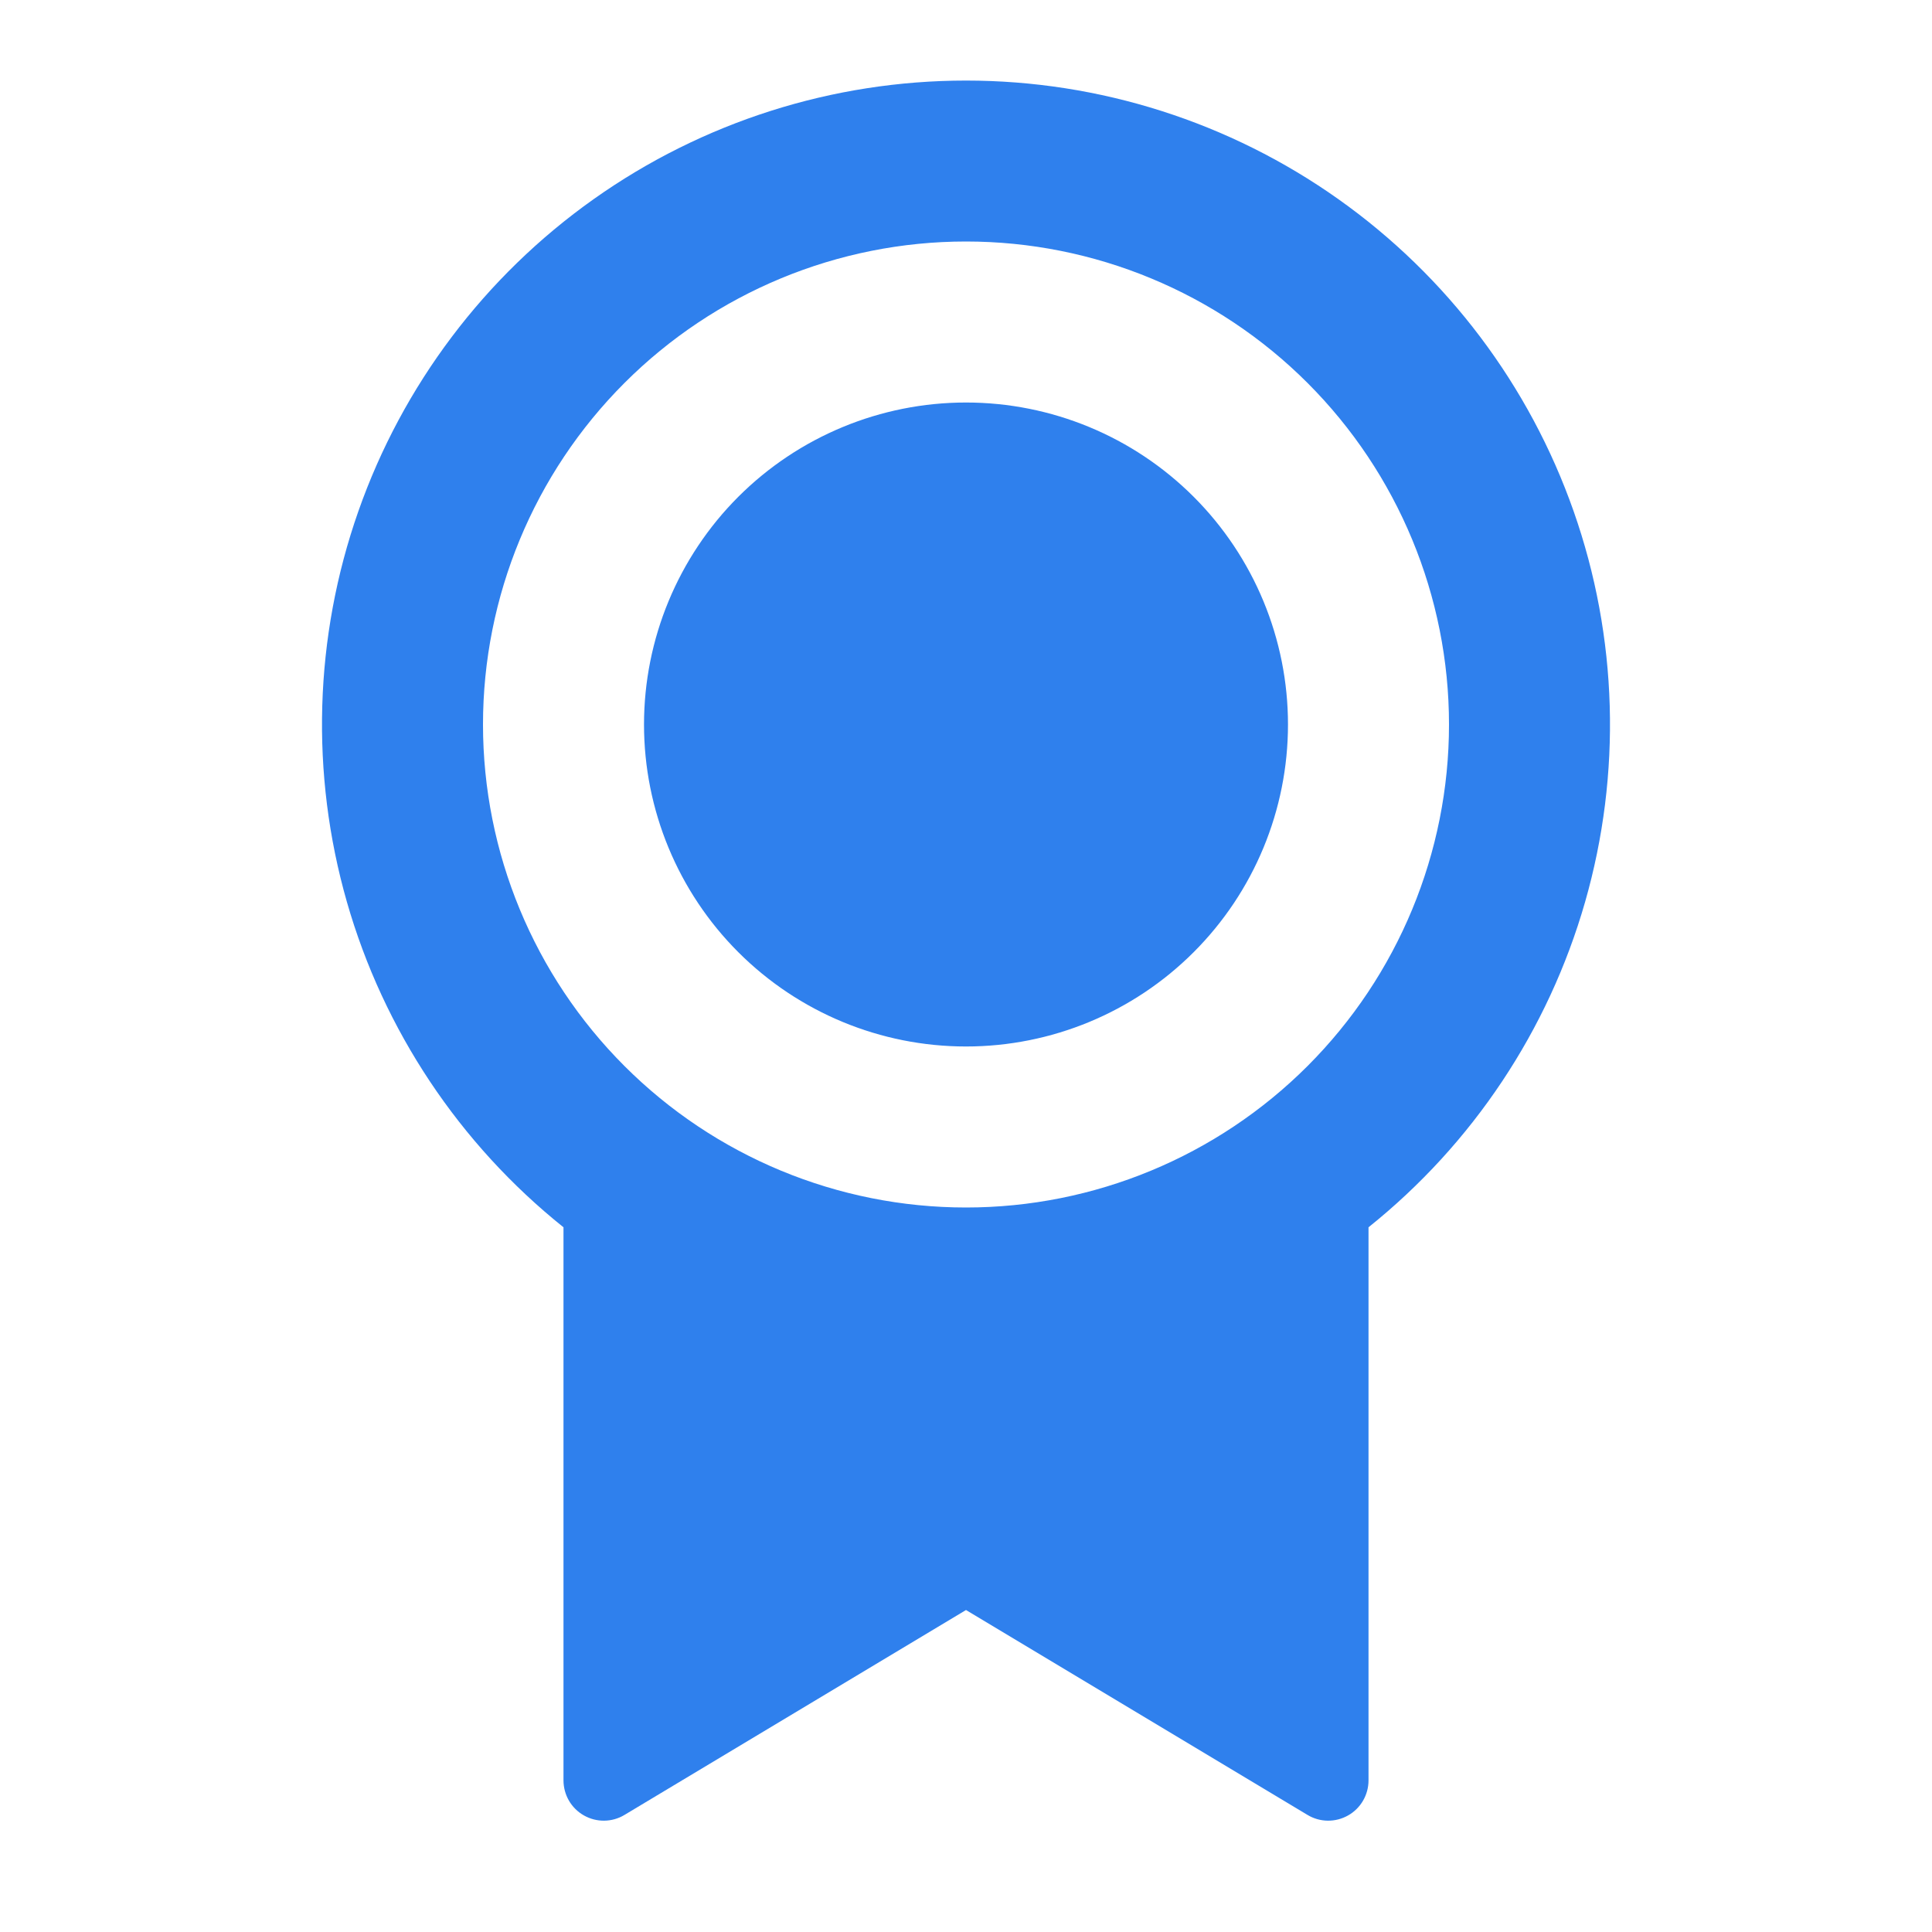 <svg width="50" height="50" viewBox="0 0 50 50" fill="none" xmlns="http://www.w3.org/2000/svg">
<path d="M35.417 31.76V46.077C35.417 46.261 35.368 46.442 35.275 46.602C35.182 46.761 35.049 46.893 34.889 46.983C34.728 47.074 34.547 47.121 34.362 47.119C34.178 47.117 33.998 47.066 33.84 46.971L25 41.667L16.16 46.971C16.002 47.066 15.822 47.117 15.637 47.119C15.453 47.121 15.271 47.074 15.111 46.983C14.95 46.892 14.817 46.76 14.724 46.6C14.632 46.441 14.583 46.259 14.583 46.075V31.762C11.888 29.604 9.929 26.662 8.978 23.343C8.027 20.023 8.13 16.49 9.274 13.232C10.418 9.974 12.545 7.152 15.362 5.155C18.179 3.158 21.547 2.085 25 2.085C28.453 2.085 31.821 3.158 34.638 5.155C37.455 7.152 39.582 9.974 40.726 13.232C41.87 16.49 41.973 20.023 41.022 23.343C40.071 26.662 38.112 29.604 35.417 31.762V31.76ZM25 31.25C28.315 31.25 31.495 29.933 33.839 27.589C36.183 25.245 37.5 22.065 37.5 18.75C37.5 15.435 36.183 12.255 33.839 9.911C31.495 7.567 28.315 6.25 25 6.25C21.685 6.25 18.505 7.567 16.161 9.911C13.817 12.255 12.5 15.435 12.5 18.75C12.5 22.065 13.817 25.245 16.161 27.589C18.505 29.933 21.685 31.25 25 31.25ZM25 27.083C22.79 27.083 20.67 26.205 19.107 24.642C17.545 23.08 16.667 20.96 16.667 18.75C16.667 16.54 17.545 14.42 19.107 12.857C20.67 11.295 22.79 10.417 25 10.417C27.21 10.417 29.33 11.295 30.892 12.857C32.455 14.42 33.333 16.54 33.333 18.75C33.333 20.96 32.455 23.08 30.892 24.642C29.33 26.205 27.21 27.083 25 27.083Z" fill="#2F80ED"/>
</svg>

